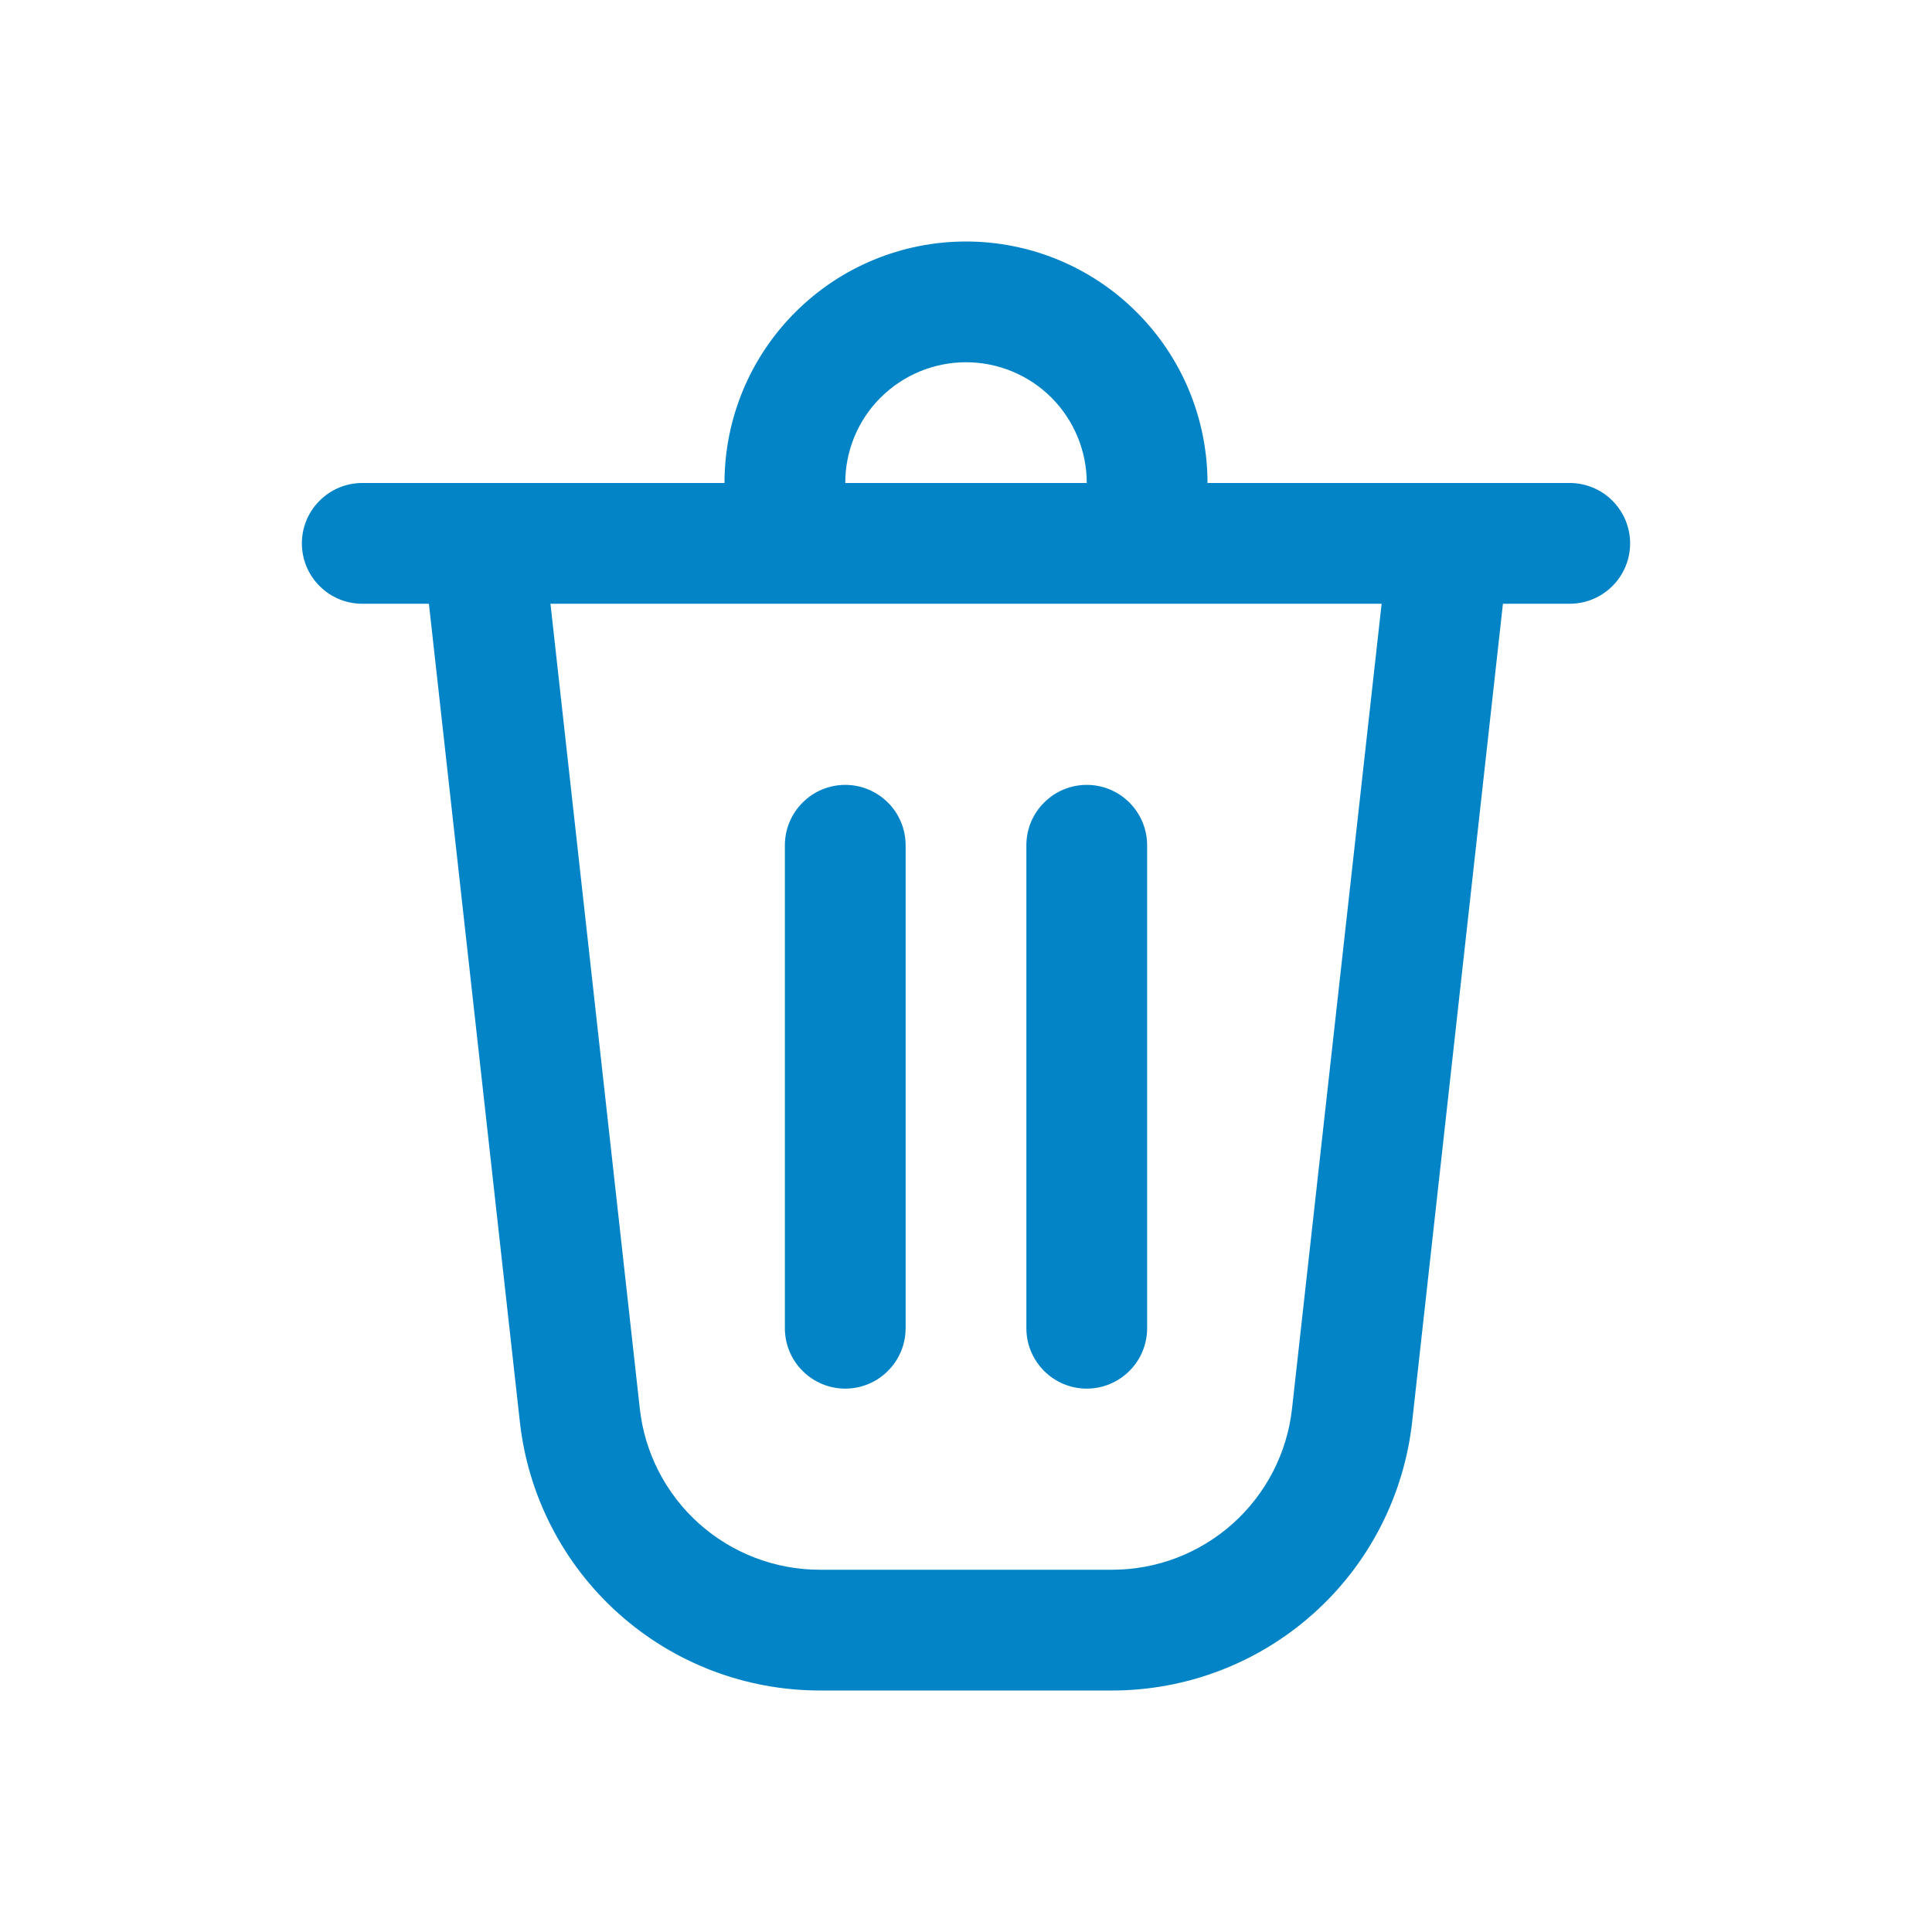 <svg width="24" height="24" fill="none" xmlns="http://www.w3.org/2000/svg"><path d="M9.75 10.5v6c0 .199.079.39.22.53.141.141.331.22.53.22.199 0 .39-.079.53-.22.141-.141.22-.331.22-.53v-6c0-.199-.079-.39-.22-.53-.141-.141-.331-.22-.53-.22-.199 0-.39.079-.53.22-.141.141-.22.331-.22.53zM13.5 9.75c.199 0 .39.079.53.22.141.141.22.331.22.53v6c0 .199-.079.39-.22.53-.141.141-.331.22-.53.22-.199 0-.39-.079-.53-.22-.141-.141-.22-.331-.22-.53v-6c0-.199.079-.39.22-.53.141-.141.331-.22.53-.22z" fill="#0284C7"/><path d="M15 6h4.5c.199 0 .39.079.53.22.141.141.22.331.22.53 0 .199-.079.39-.22.53-.141.141-.331.22-.53.22h-.83l-1.128 10.164c-.102.917-.538 1.765-1.226 2.38-.688.616-1.578.956-2.501.956h-3.63c-.923 0-1.814-.34-2.501-.956-.688-.616-1.124-1.463-1.226-2.38L5.328 7.5H4.5c-.199 0-.39-.079-.53-.22C3.829 7.14 3.75 6.949 3.75 6.75c0-.199.079-.39.22-.53C4.11 6.079 4.301 6 4.5 6H9c0-.796.316-1.559.879-2.121C10.441 3.316 11.204 3 12 3c.796 0 1.559.316 2.121.879C14.684 4.441 15 5.204 15 6zm-3-1.5c-.398 0-.779.158-1.061.439S10.5 5.602 10.5 6h3c0-.398-.158-.779-.439-1.061C12.779 4.658 12.398 4.5 12 4.5zm-5.162 3l1.11 9.999c.061.55.323 1.059.736 1.428.413.369.947.573 1.501.573h3.63c.553-0 1.087-.204 1.5-.574.412-.369.674-.877.735-1.427L17.163 7.5H6.838z" fill="#0284C7"/></svg>